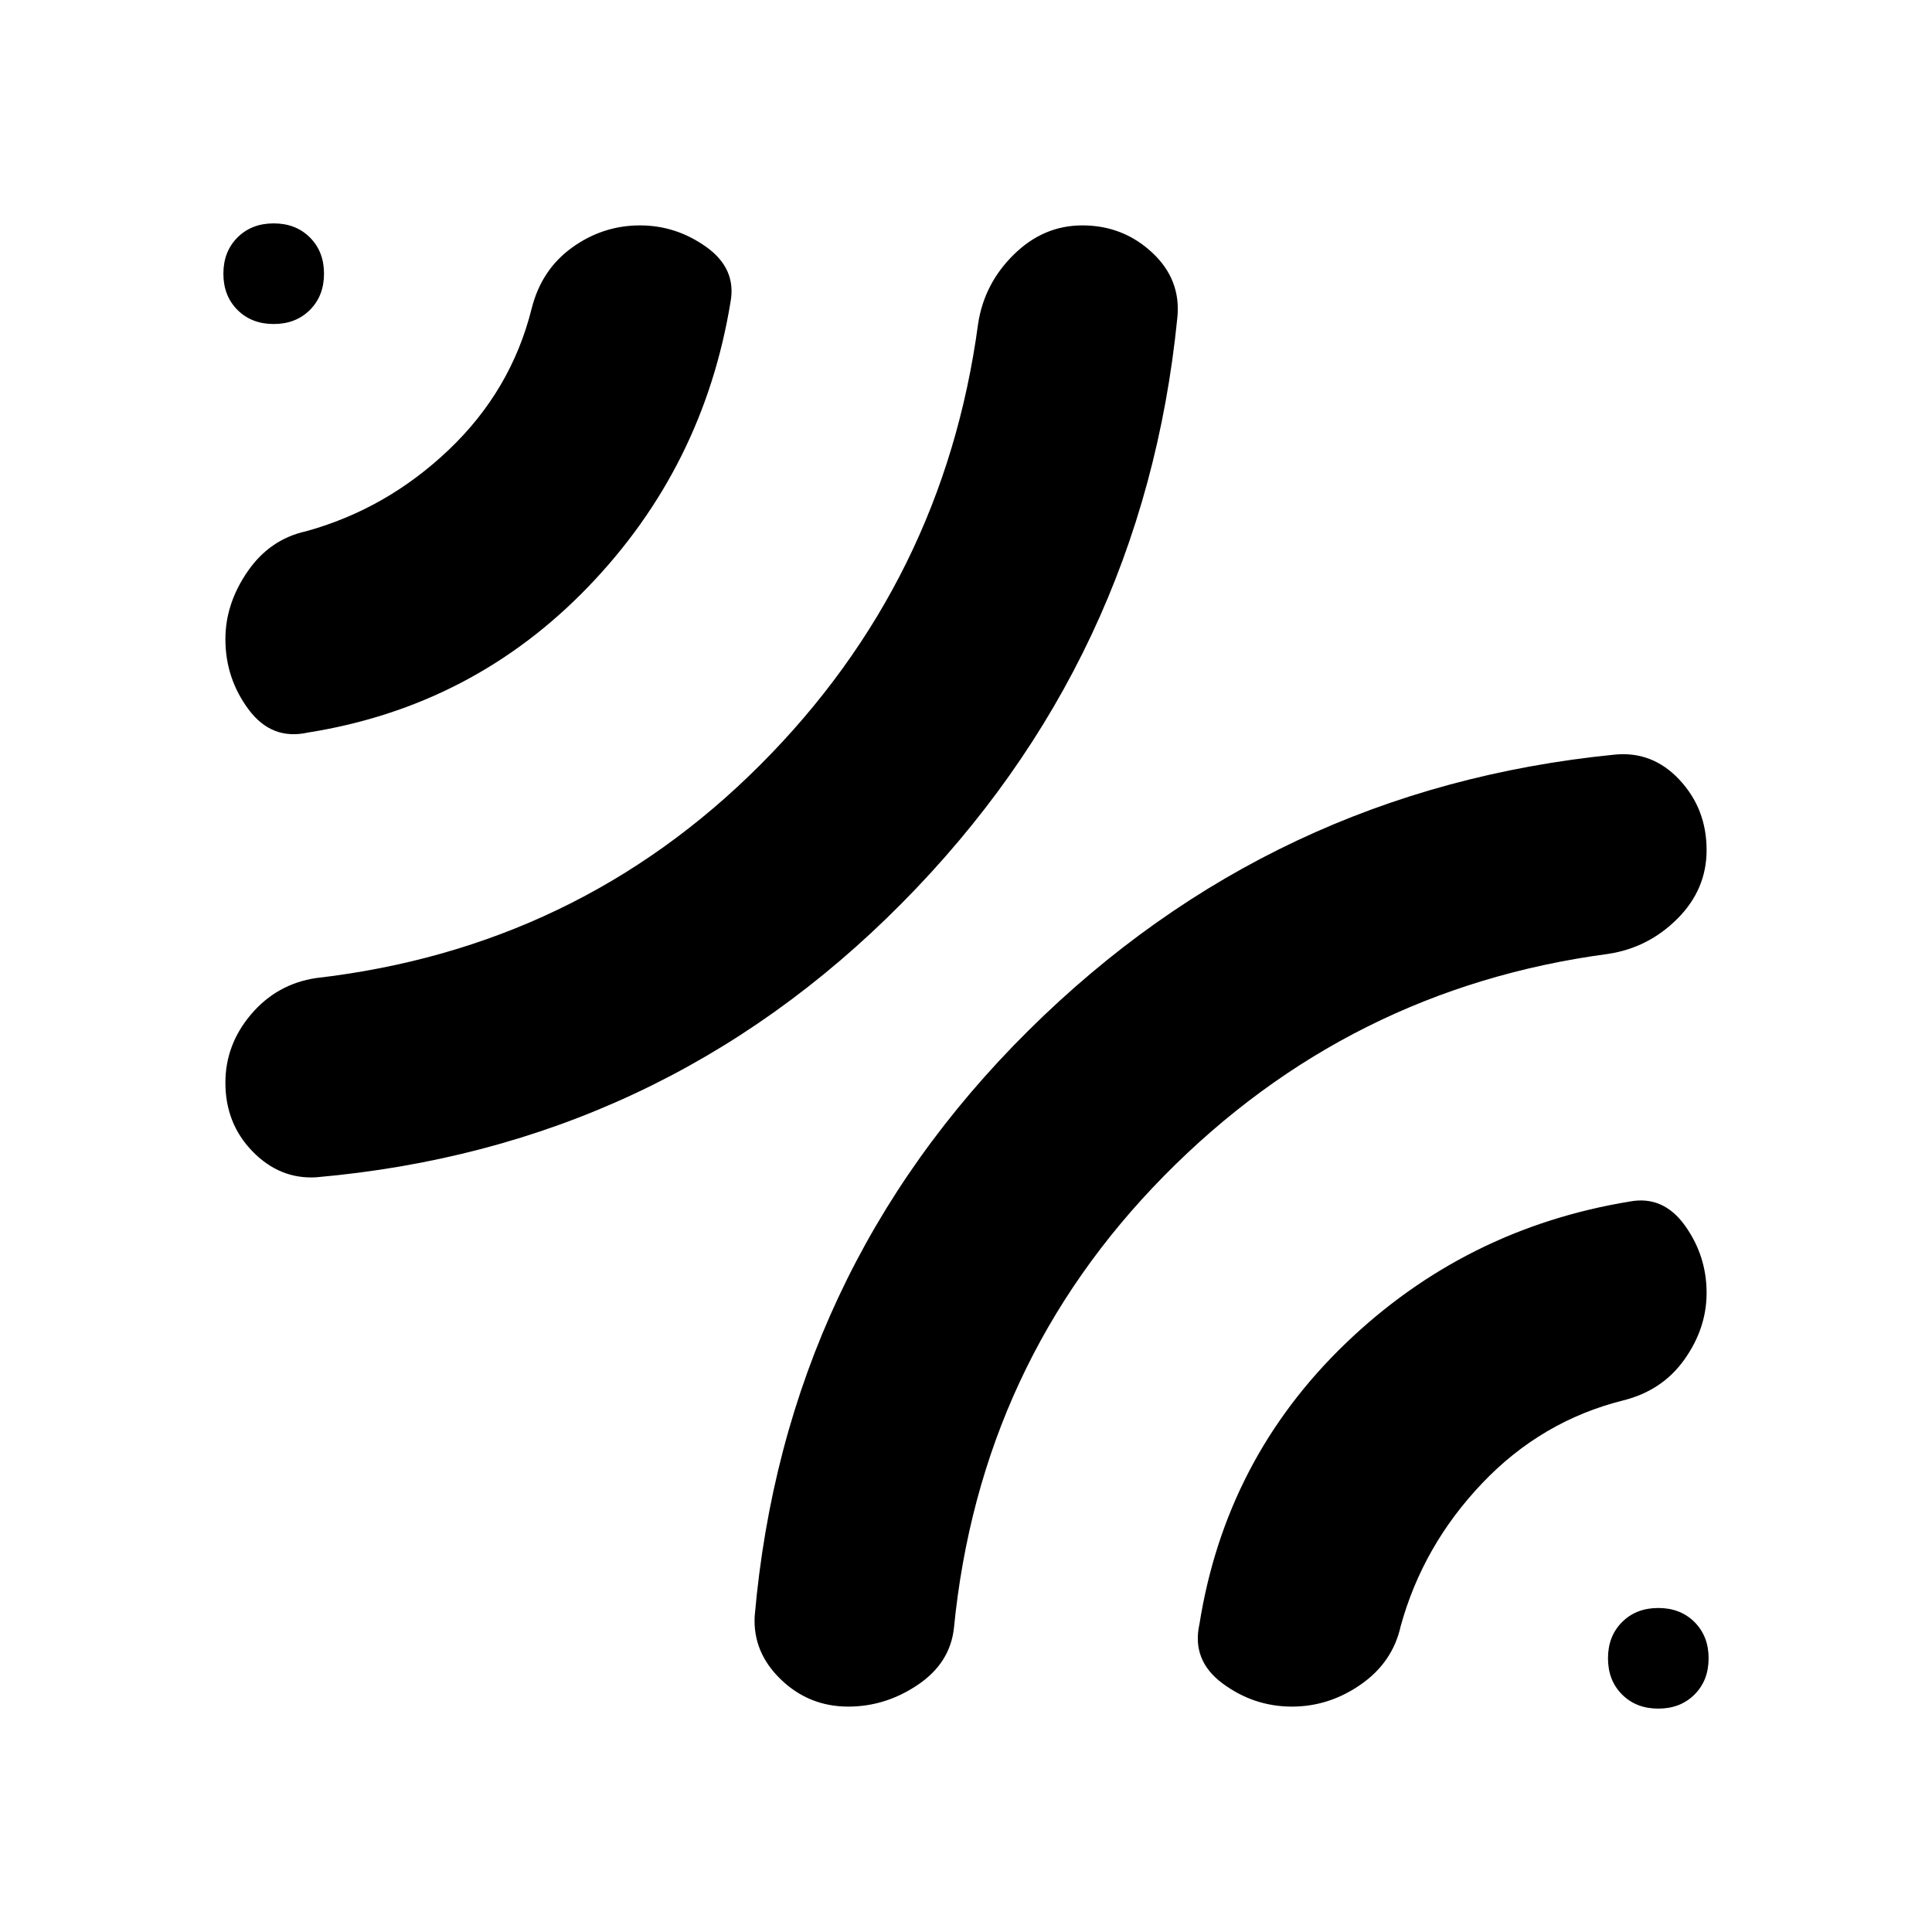 <svg xmlns="http://www.w3.org/2000/svg" height="20" viewBox="0 -960 960 960" width="20"><path d="M585-802q-16.95 169.76-136.97 290.88Q328-390 157-375q-18 1-31.5-12.85T112-422q0-19 12.81-34.04T157-474q130-15 220.9-106.09Q468.8-671.17 486-799q3-20 17.74-34.5 14.73-14.5 34.05-14.5 20.21 0 34.71 13.5T585-802Zm-222-8q-13.42 82.11-70.71 141.56Q235-609 153-596q-18 4-29.5-11.5T112-642.42Q112-660 123-676t29-20q40-11 71-40.5t41.15-70.08Q269-826 284.28-837T318-848q18 0 33 10.75T363-810Zm58.5 698q-19.5 0-33.5-13.5T375-157q15-171 136.12-291.03Q632.24-568.05 802-585q19-2 32.5 12.45Q848-558.11 848-537.6q0 19.6-14.5 34.1T799-486q-128.83 17.2-220.41 110.1Q487-283 474-151q-1.92 17.38-17.96 28.19Q440-112 421.5-112Zm220.5 0q-19 0-34.5-11.5T596-153q13-82 72.44-139.29Q727.89-349.58 810-363q16.5-3 27.25 12T848-317.58q0 17.58-11 33.08t-30.42 20.35Q766-254 736.5-223T696-152q-4 18-19.8 29T642-112ZM161-824q0 11-7 18t-18 7q-11 0-18-7t-7-18q0-11 7-18t18-7q11 0 18 7t7 18Zm688 688q0 11-7 18t-18 7q-11 0-18-7t-7-18q0-11 7-18t18-7q11 0 18 7t7 18Z"/></svg>